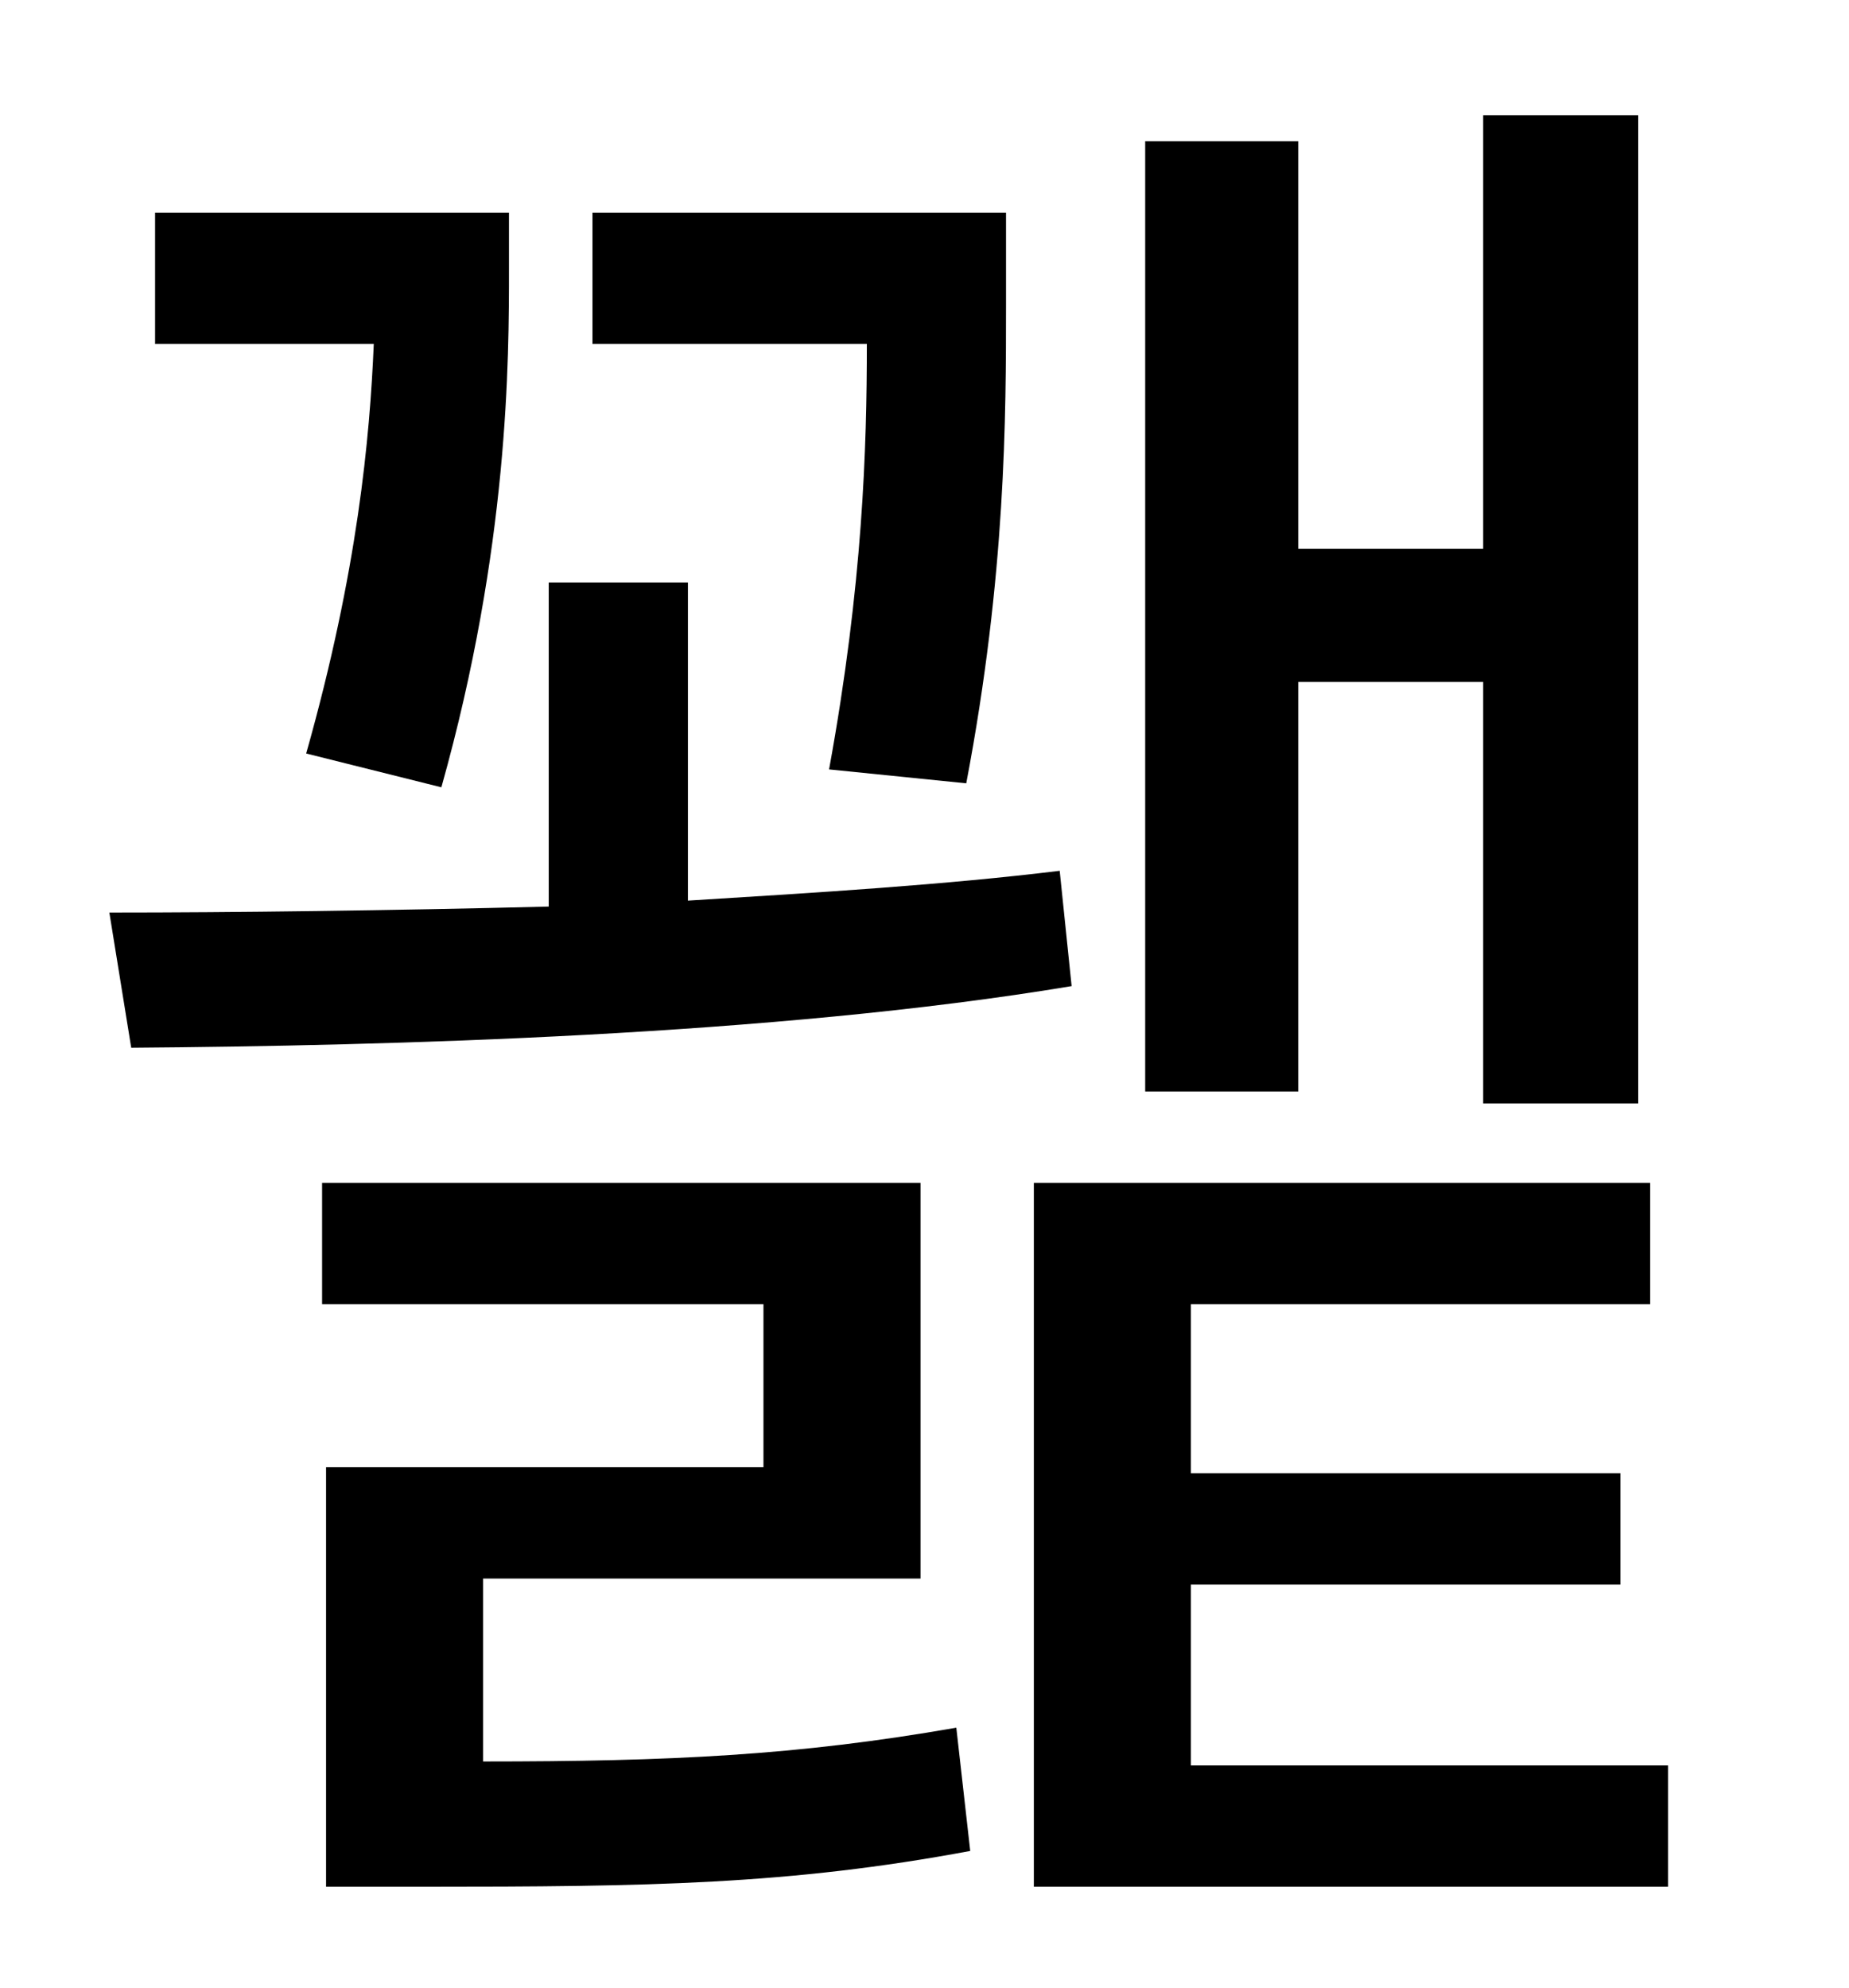 <?xml version="1.0" standalone="no"?>
<!DOCTYPE svg PUBLIC "-//W3C//DTD SVG 1.1//EN" "http://www.w3.org/Graphics/SVG/1.1/DTD/svg11.dtd" >
<svg xmlns="http://www.w3.org/2000/svg" xmlns:xlink="http://www.w3.org/1999/xlink" version="1.1" viewBox="-10 0 930 1000">
   <path fill="currentColor"
d="M643 343v206h-77v-478h77v205h93v-218h78v497h-78v-212h-93zM476 394l-69 -7c17 -93 19 -162 19 -214h-138v-66h208v46c0 56 0 136 -20 241zM212 396l-68 -17c26 -92 32 -159 34 -206h-110v-66h178v28c0 46 0 140 -34 261zM523 438l6 58c-150 25 -344 30 -473 31l-11 -68
c63 0 141 -1 221 -3v-163h70v160c65 -4 130 -8 187 -15zM233 794v92c94 0 158 -3 238 -17l7 62c-91 17 -162 18 -275 18h-49v-211h220v-82h-222v-61h301v199h-220zM589 888h240v61h-319v-354h310v61h-231v85h216v56h-216v91z" />
</svg>
